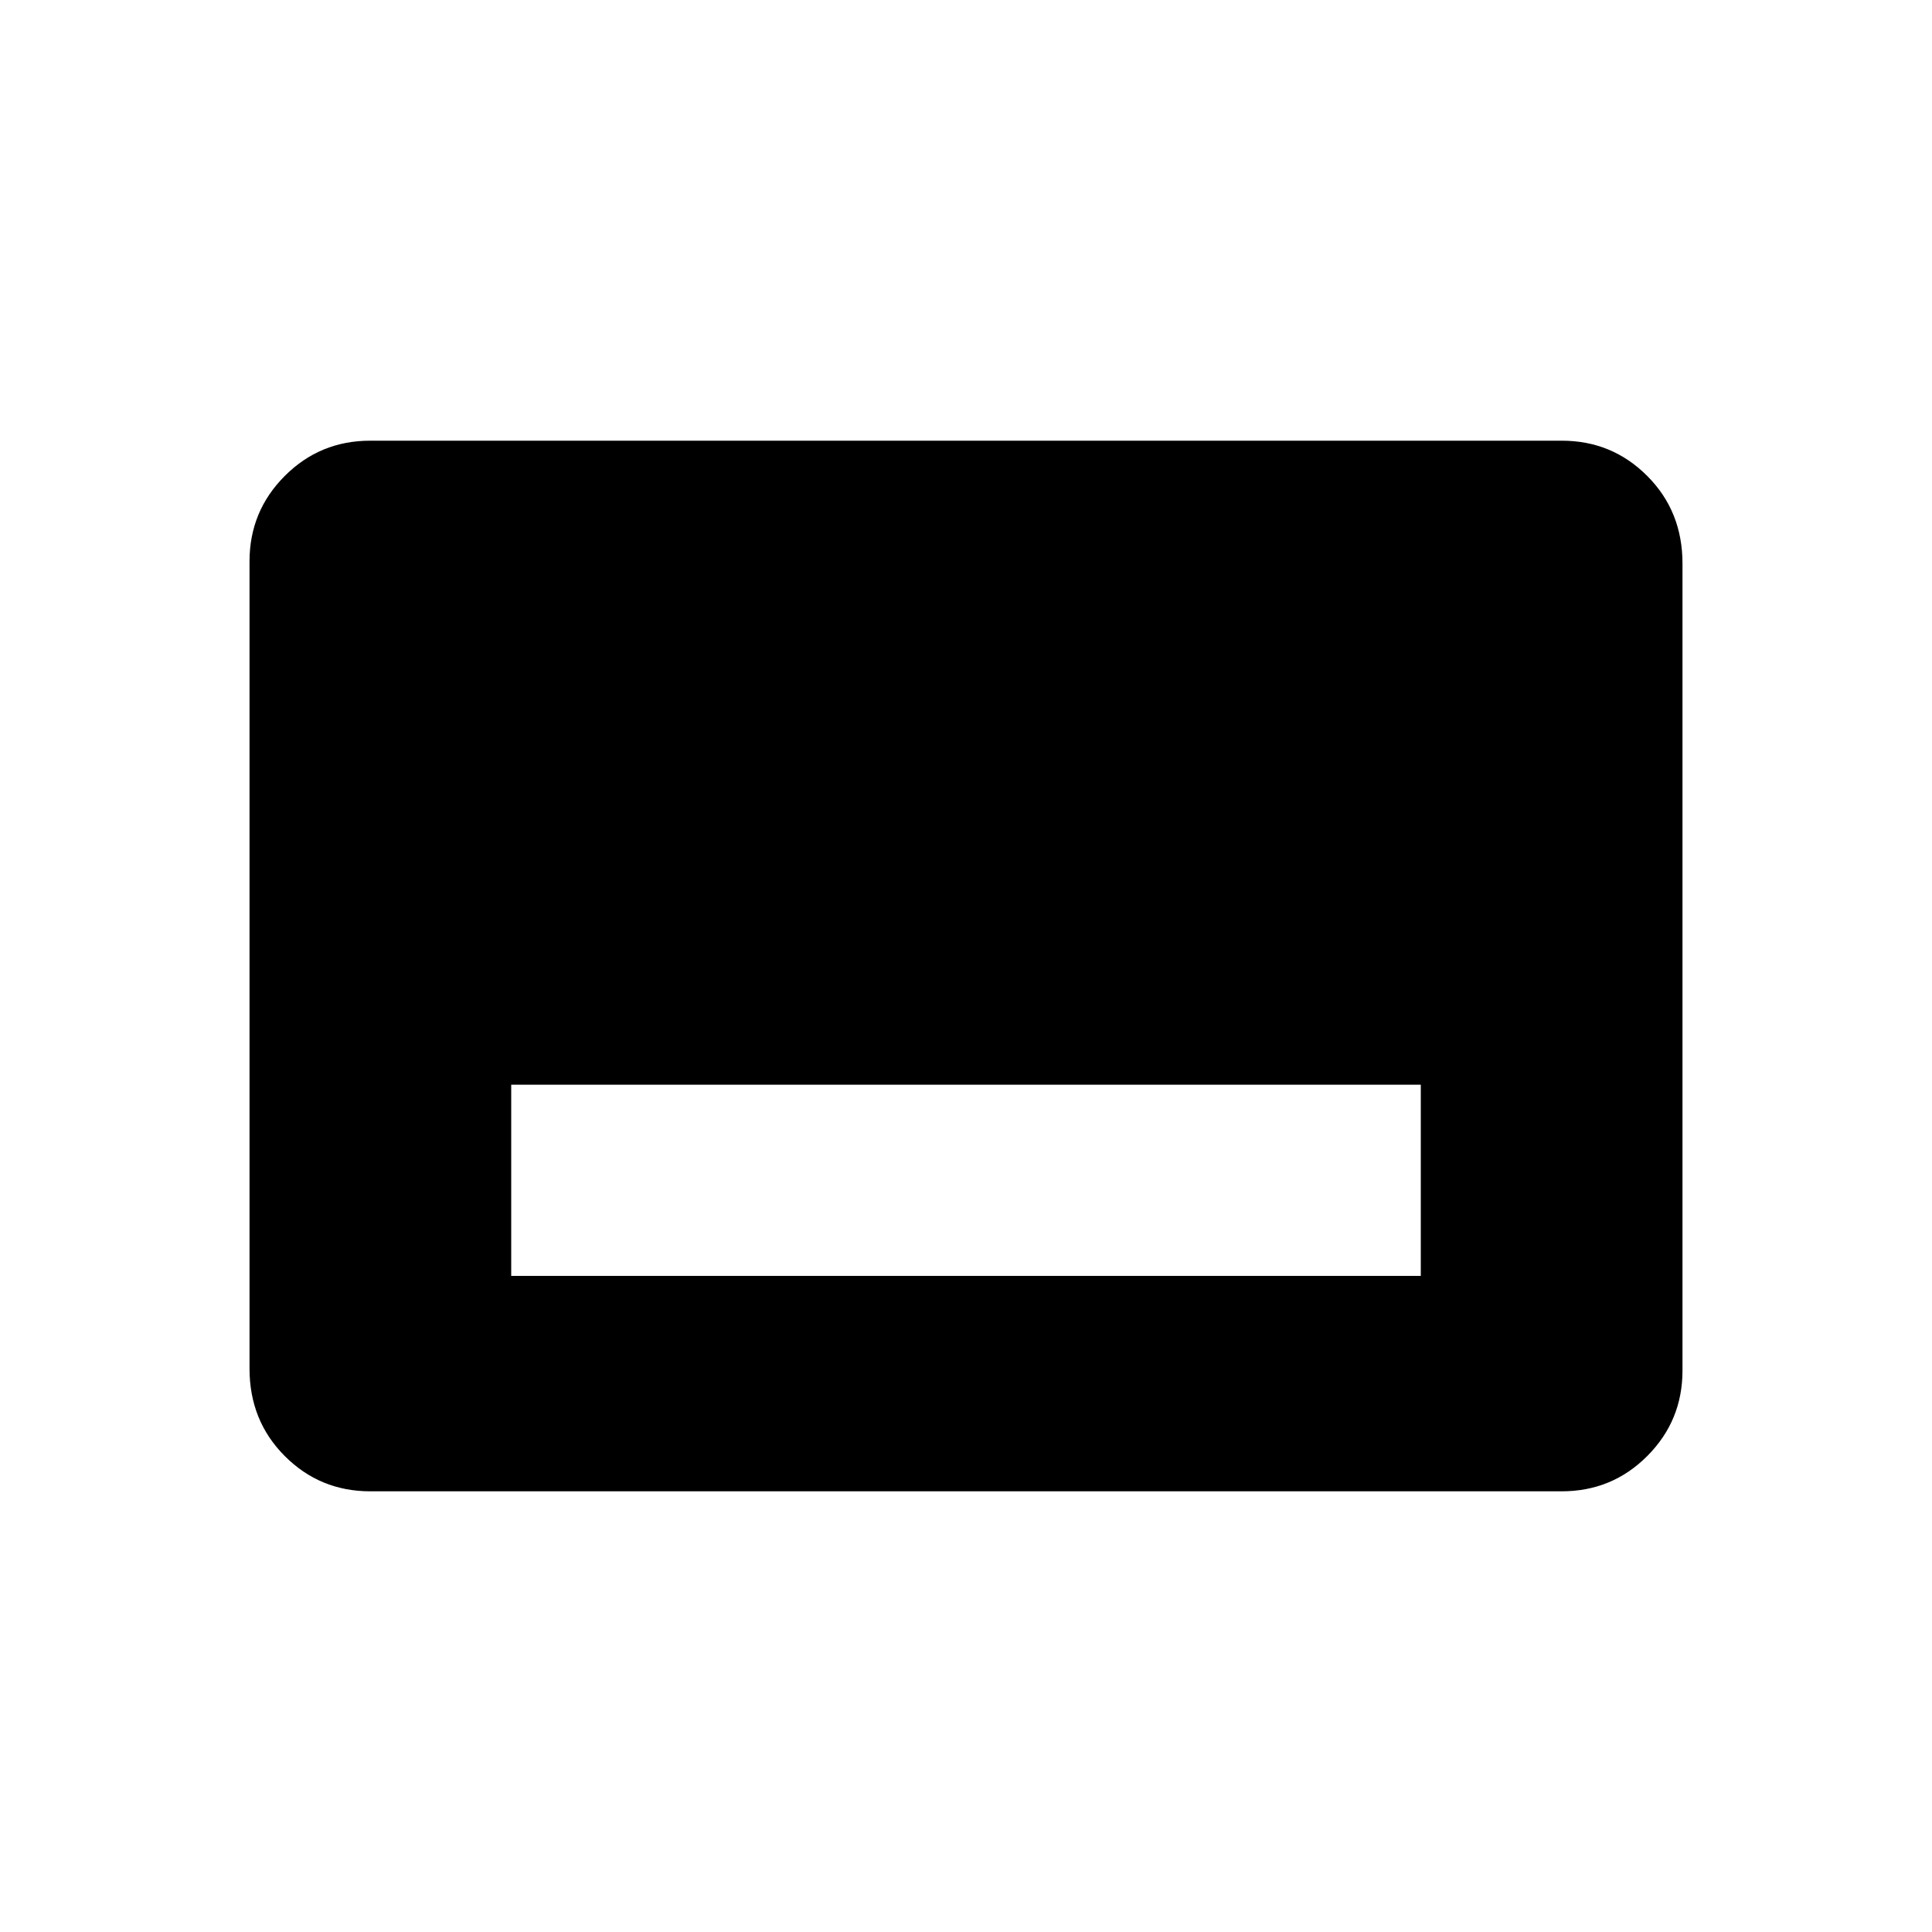 <svg xmlns="http://www.w3.org/2000/svg" height="20" width="20"><path d="M5.292 13.208h9.416v-1.979H5.292Zm-1.459 2.23q-.521 0-.885-.365-.365-.365-.365-.906V5.812q0-.52.365-.885.364-.365.885-.365h12.334q.521 0 .885.365.365.365.365.906v8.355q0 .52-.365.885-.364.365-.885.365Z"/></svg>